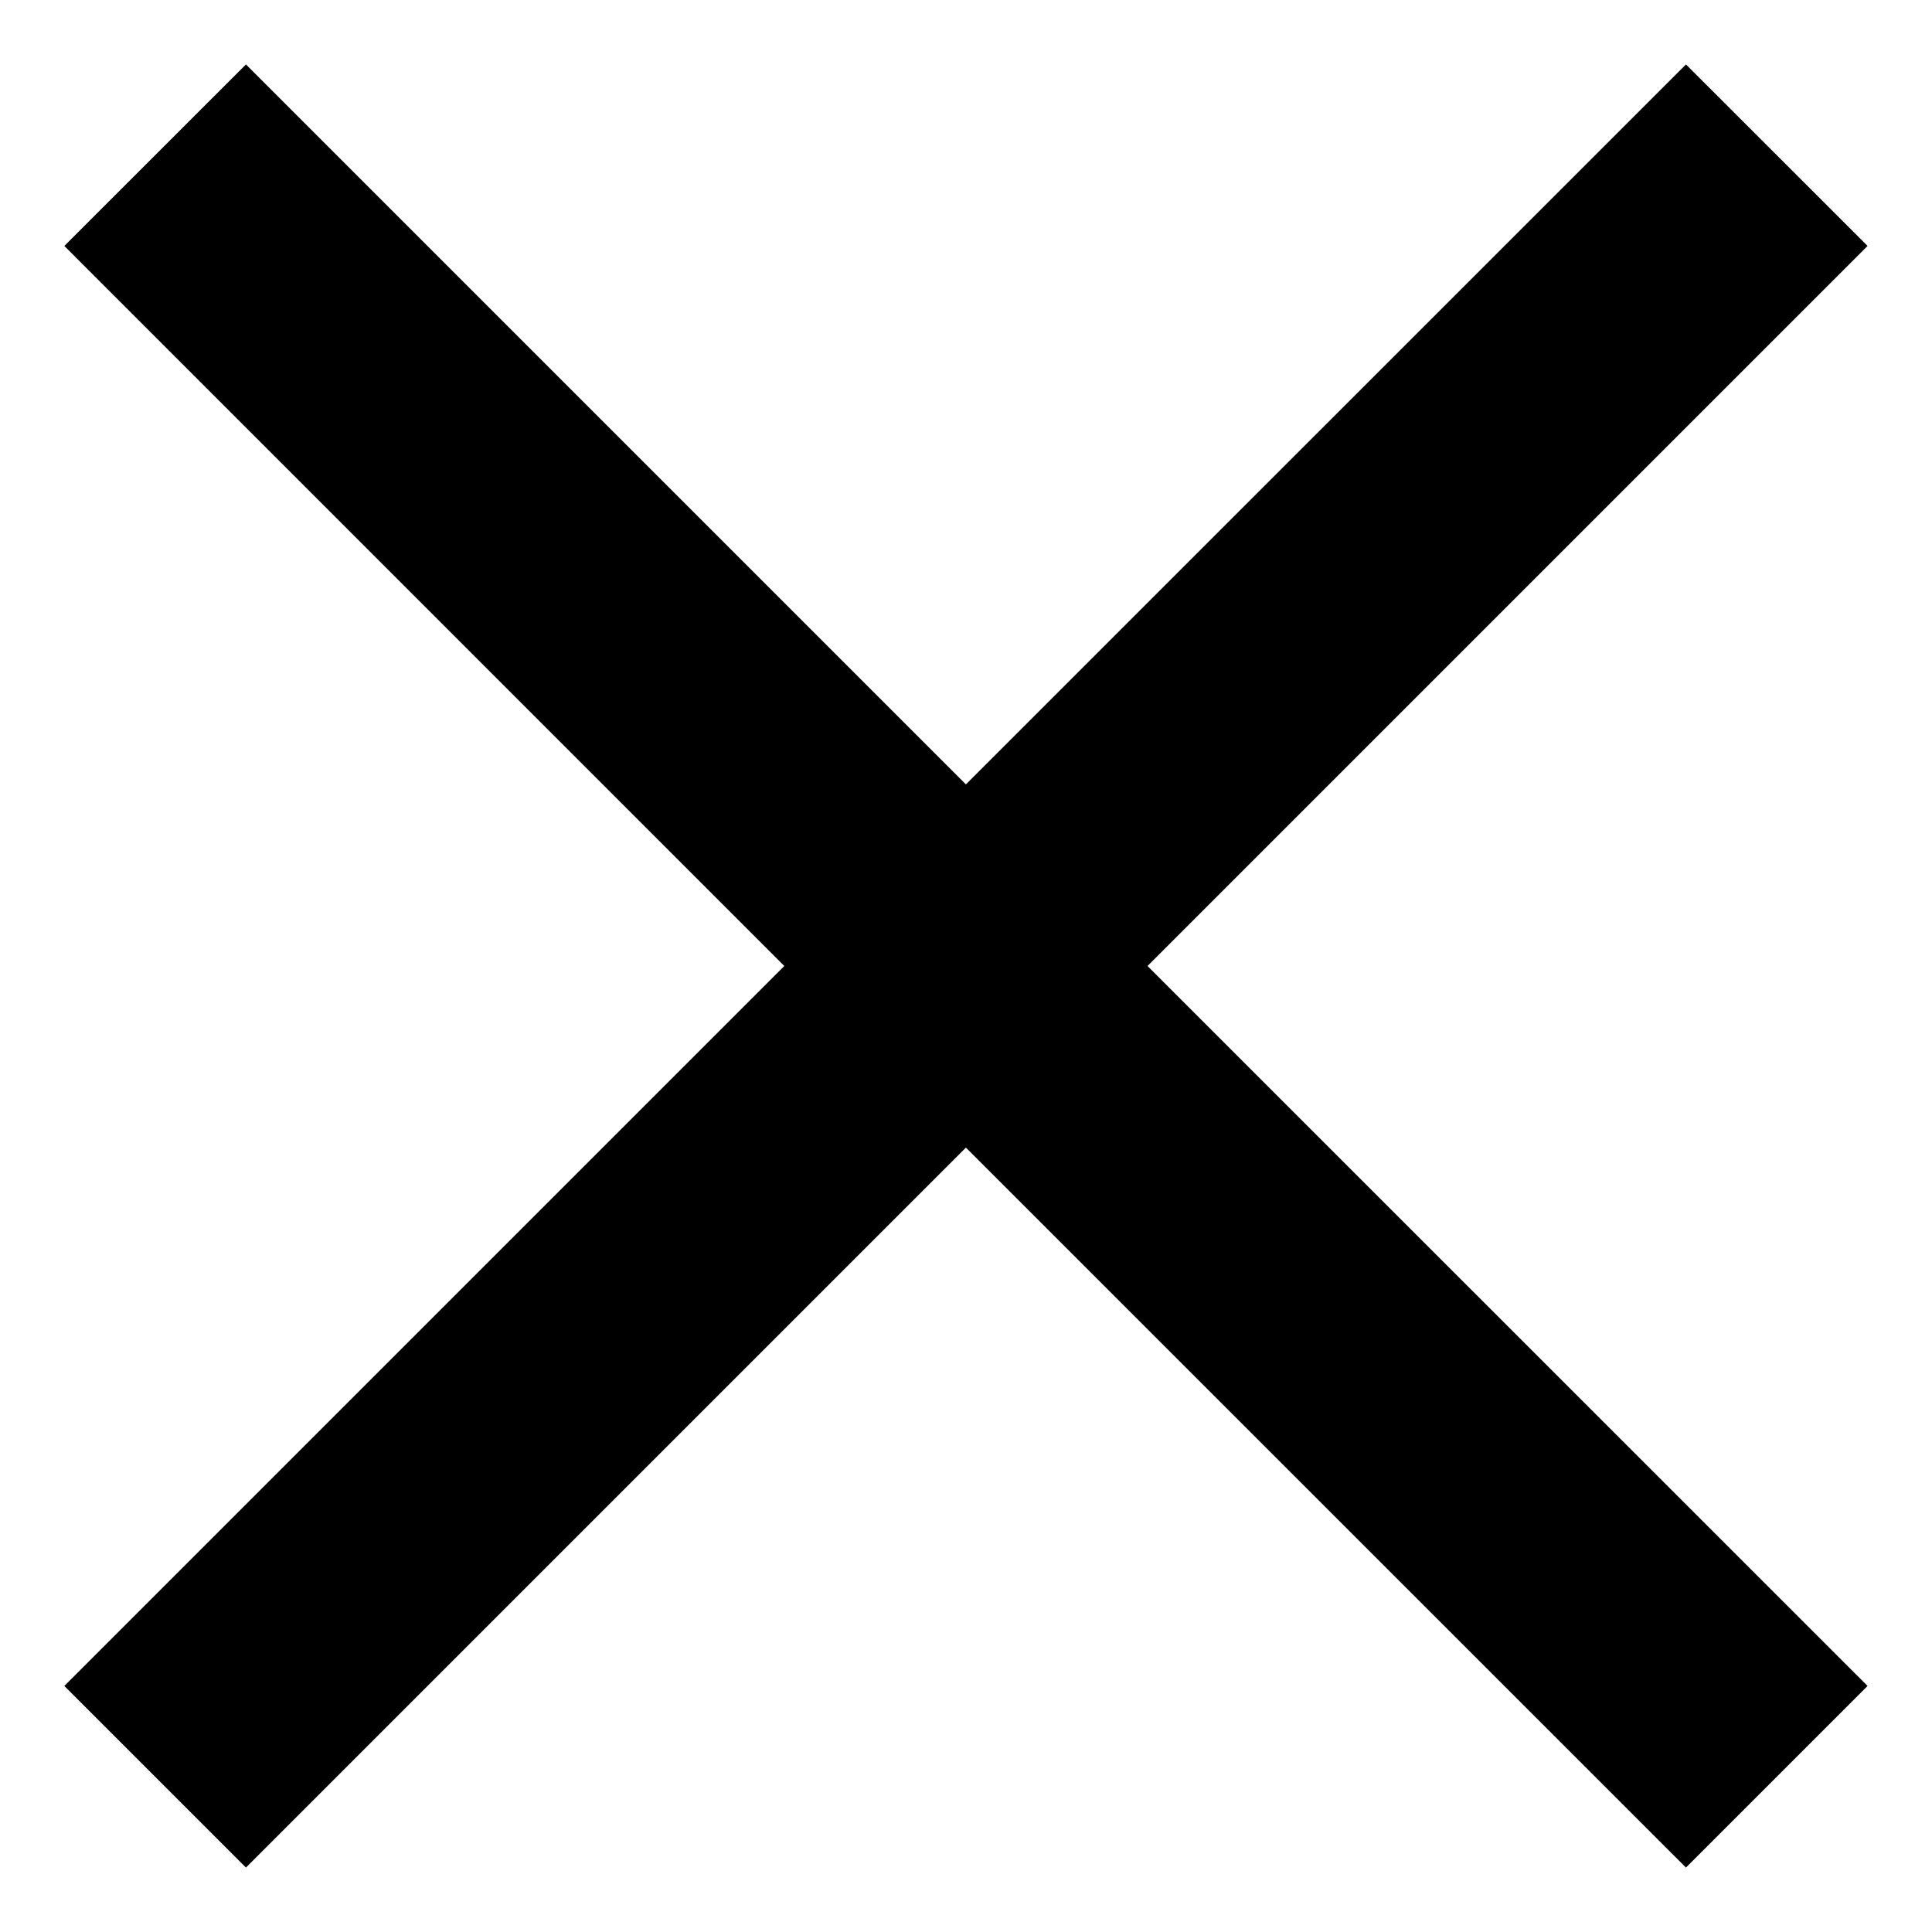 <svg width="20"
     height="20"
     viewBox="0 0 20 20"
     fill="currentColor"
     xmlns="http://www.w3.org/2000/svg">
  <path d="M19.333 2.546L17.453 0.667L9.999 8.12L2.546 0.667L0.666 2.546L8.119 10L0.666 17.453L2.546 19.333L9.999 11.88L17.453 19.333L19.333 17.453L11.879 10L19.333 2.546Z" />
</svg>
